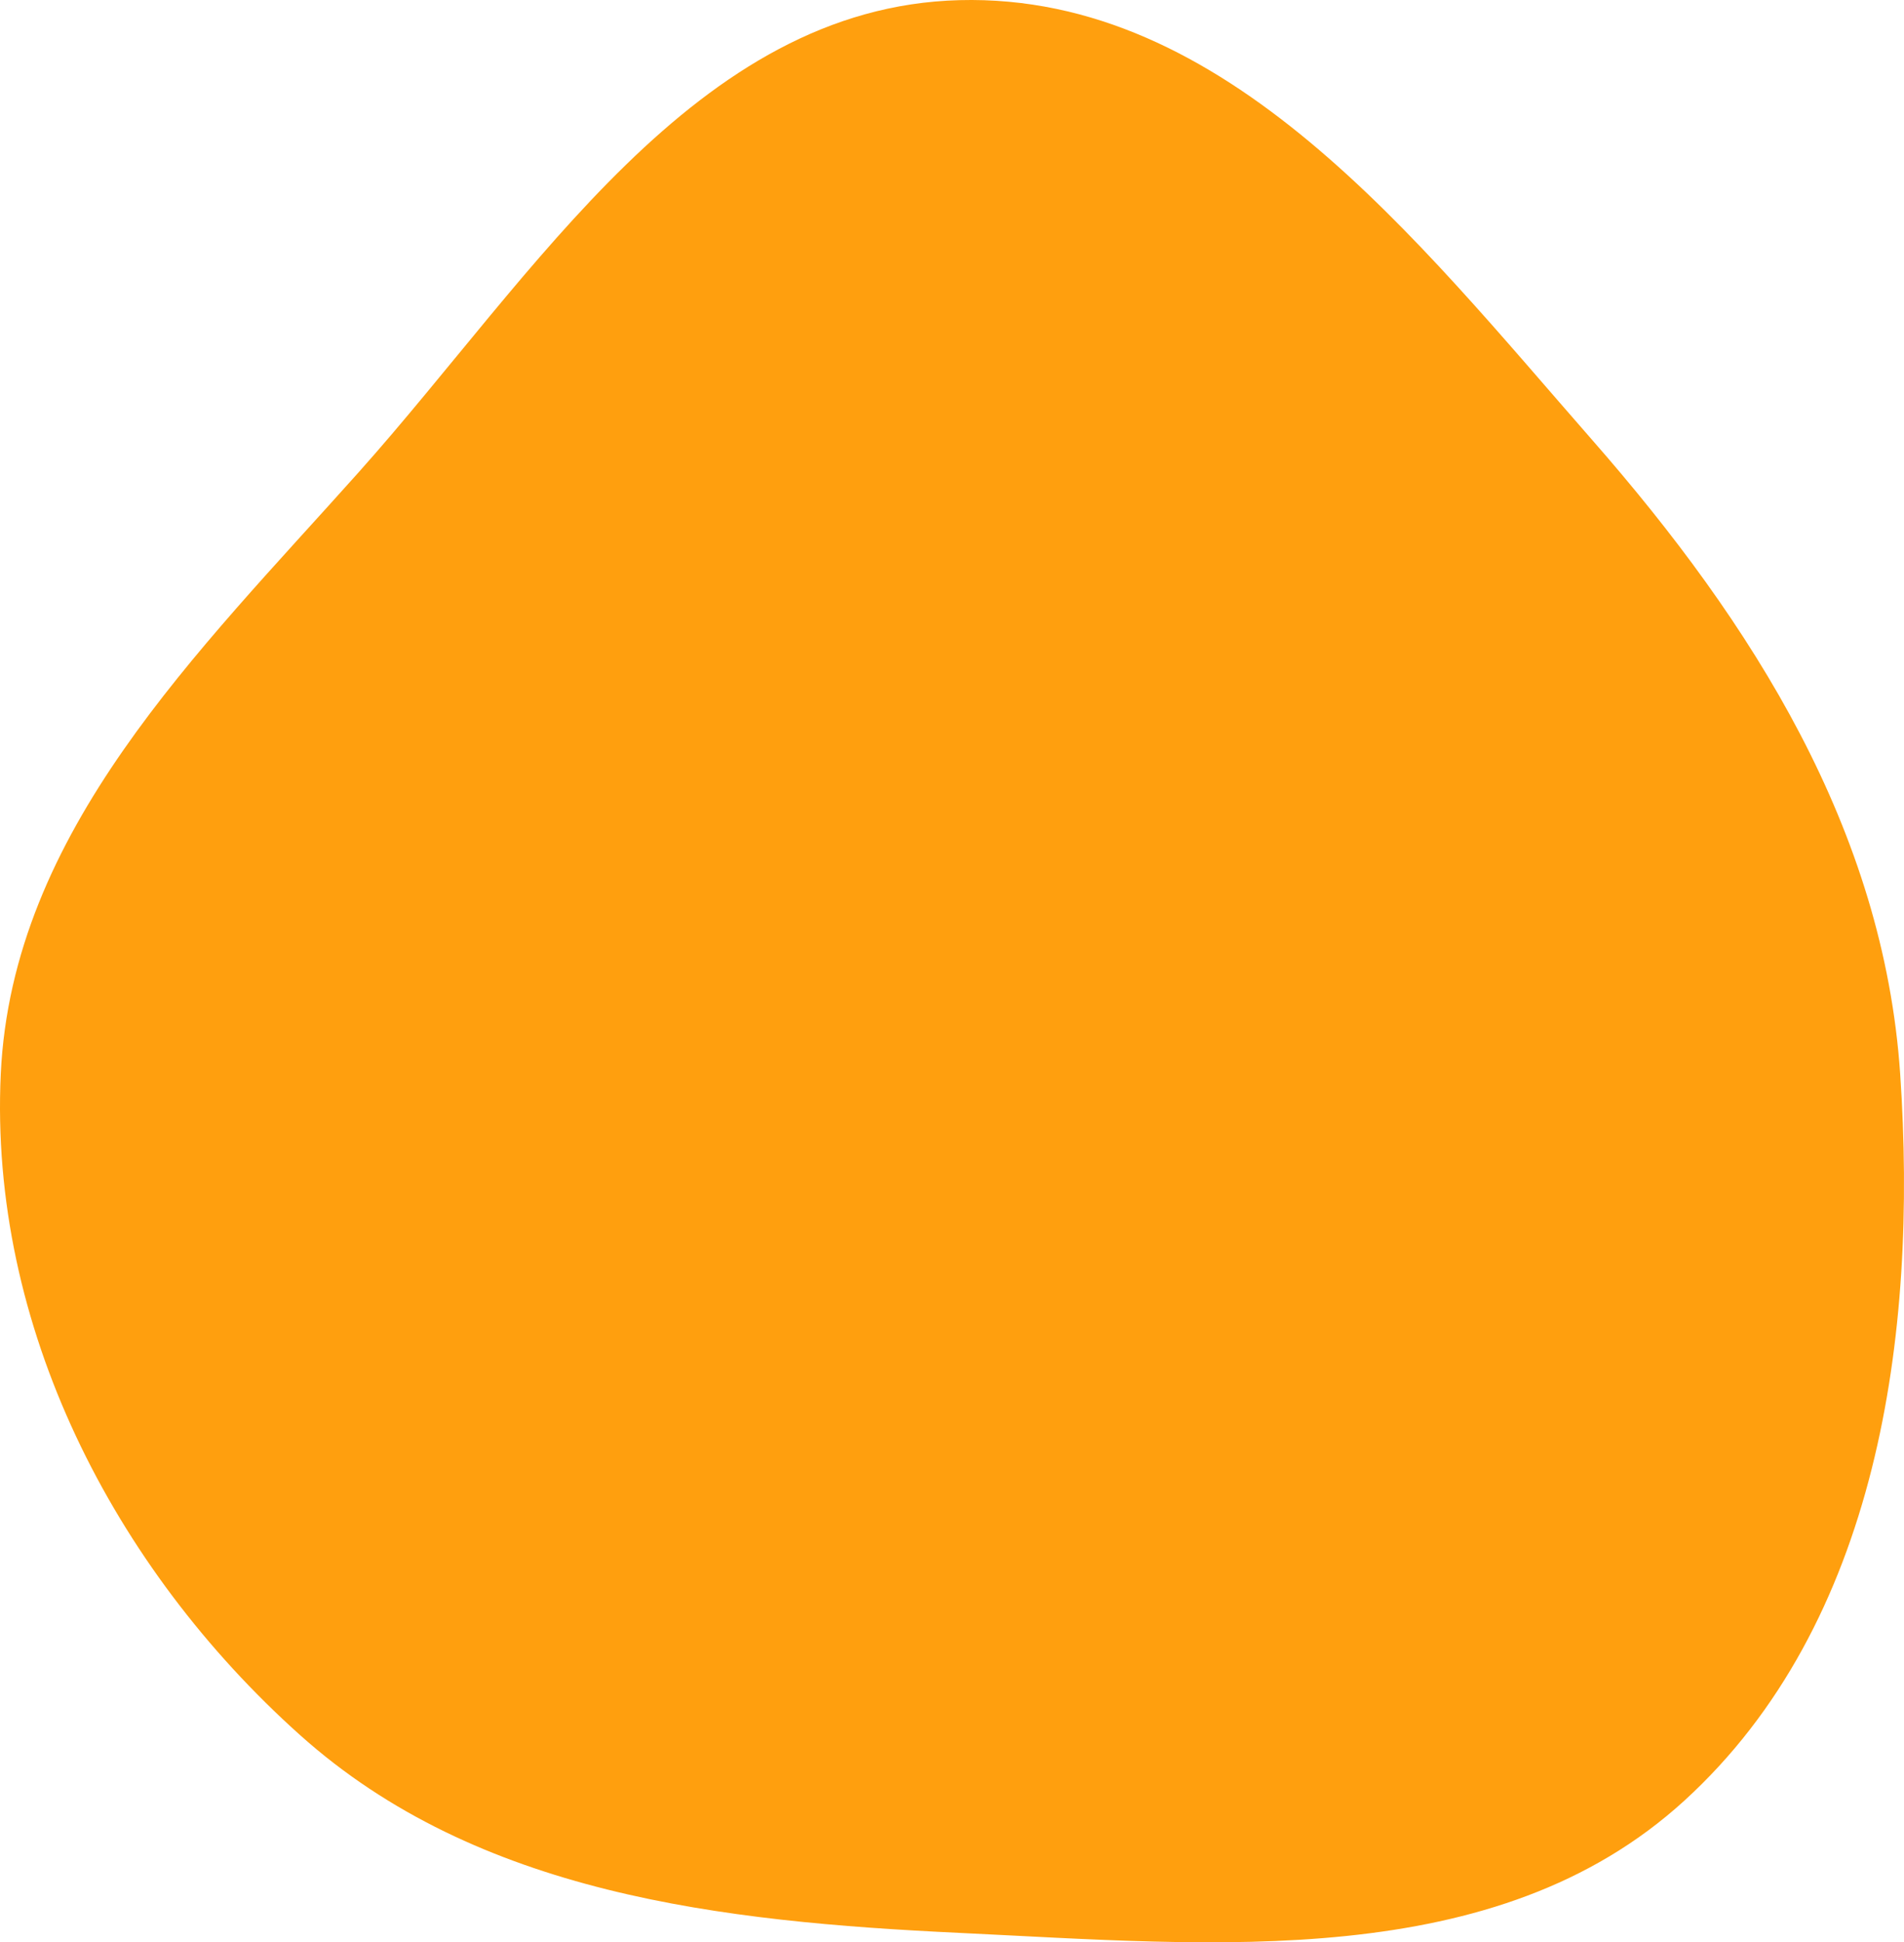 <svg width="506" height="516" viewBox="0 0 506 516" fill="none" xmlns="http://www.w3.org/2000/svg">
<path fill-rule="evenodd" clip-rule="evenodd" d="M254.97 0.038C325.849 -1.811 376.333 63.476 423.116 116.86C465.875 165.653 500.595 220.553 504.987 285.337C509.708 354.969 499.121 431.376 447.624 478.371C397.458 524.152 322.749 516.713 254.97 513.499C191.651 510.497 126.986 503.257 79.723 460.93C30.003 416.402 -2.908 352.082 0.203 285.337C3.207 220.889 52.425 173.496 95.362 125.414C142.223 72.937 184.715 1.872 254.97 0.038Z" fill="#FF9F0E"/>
</svg>
